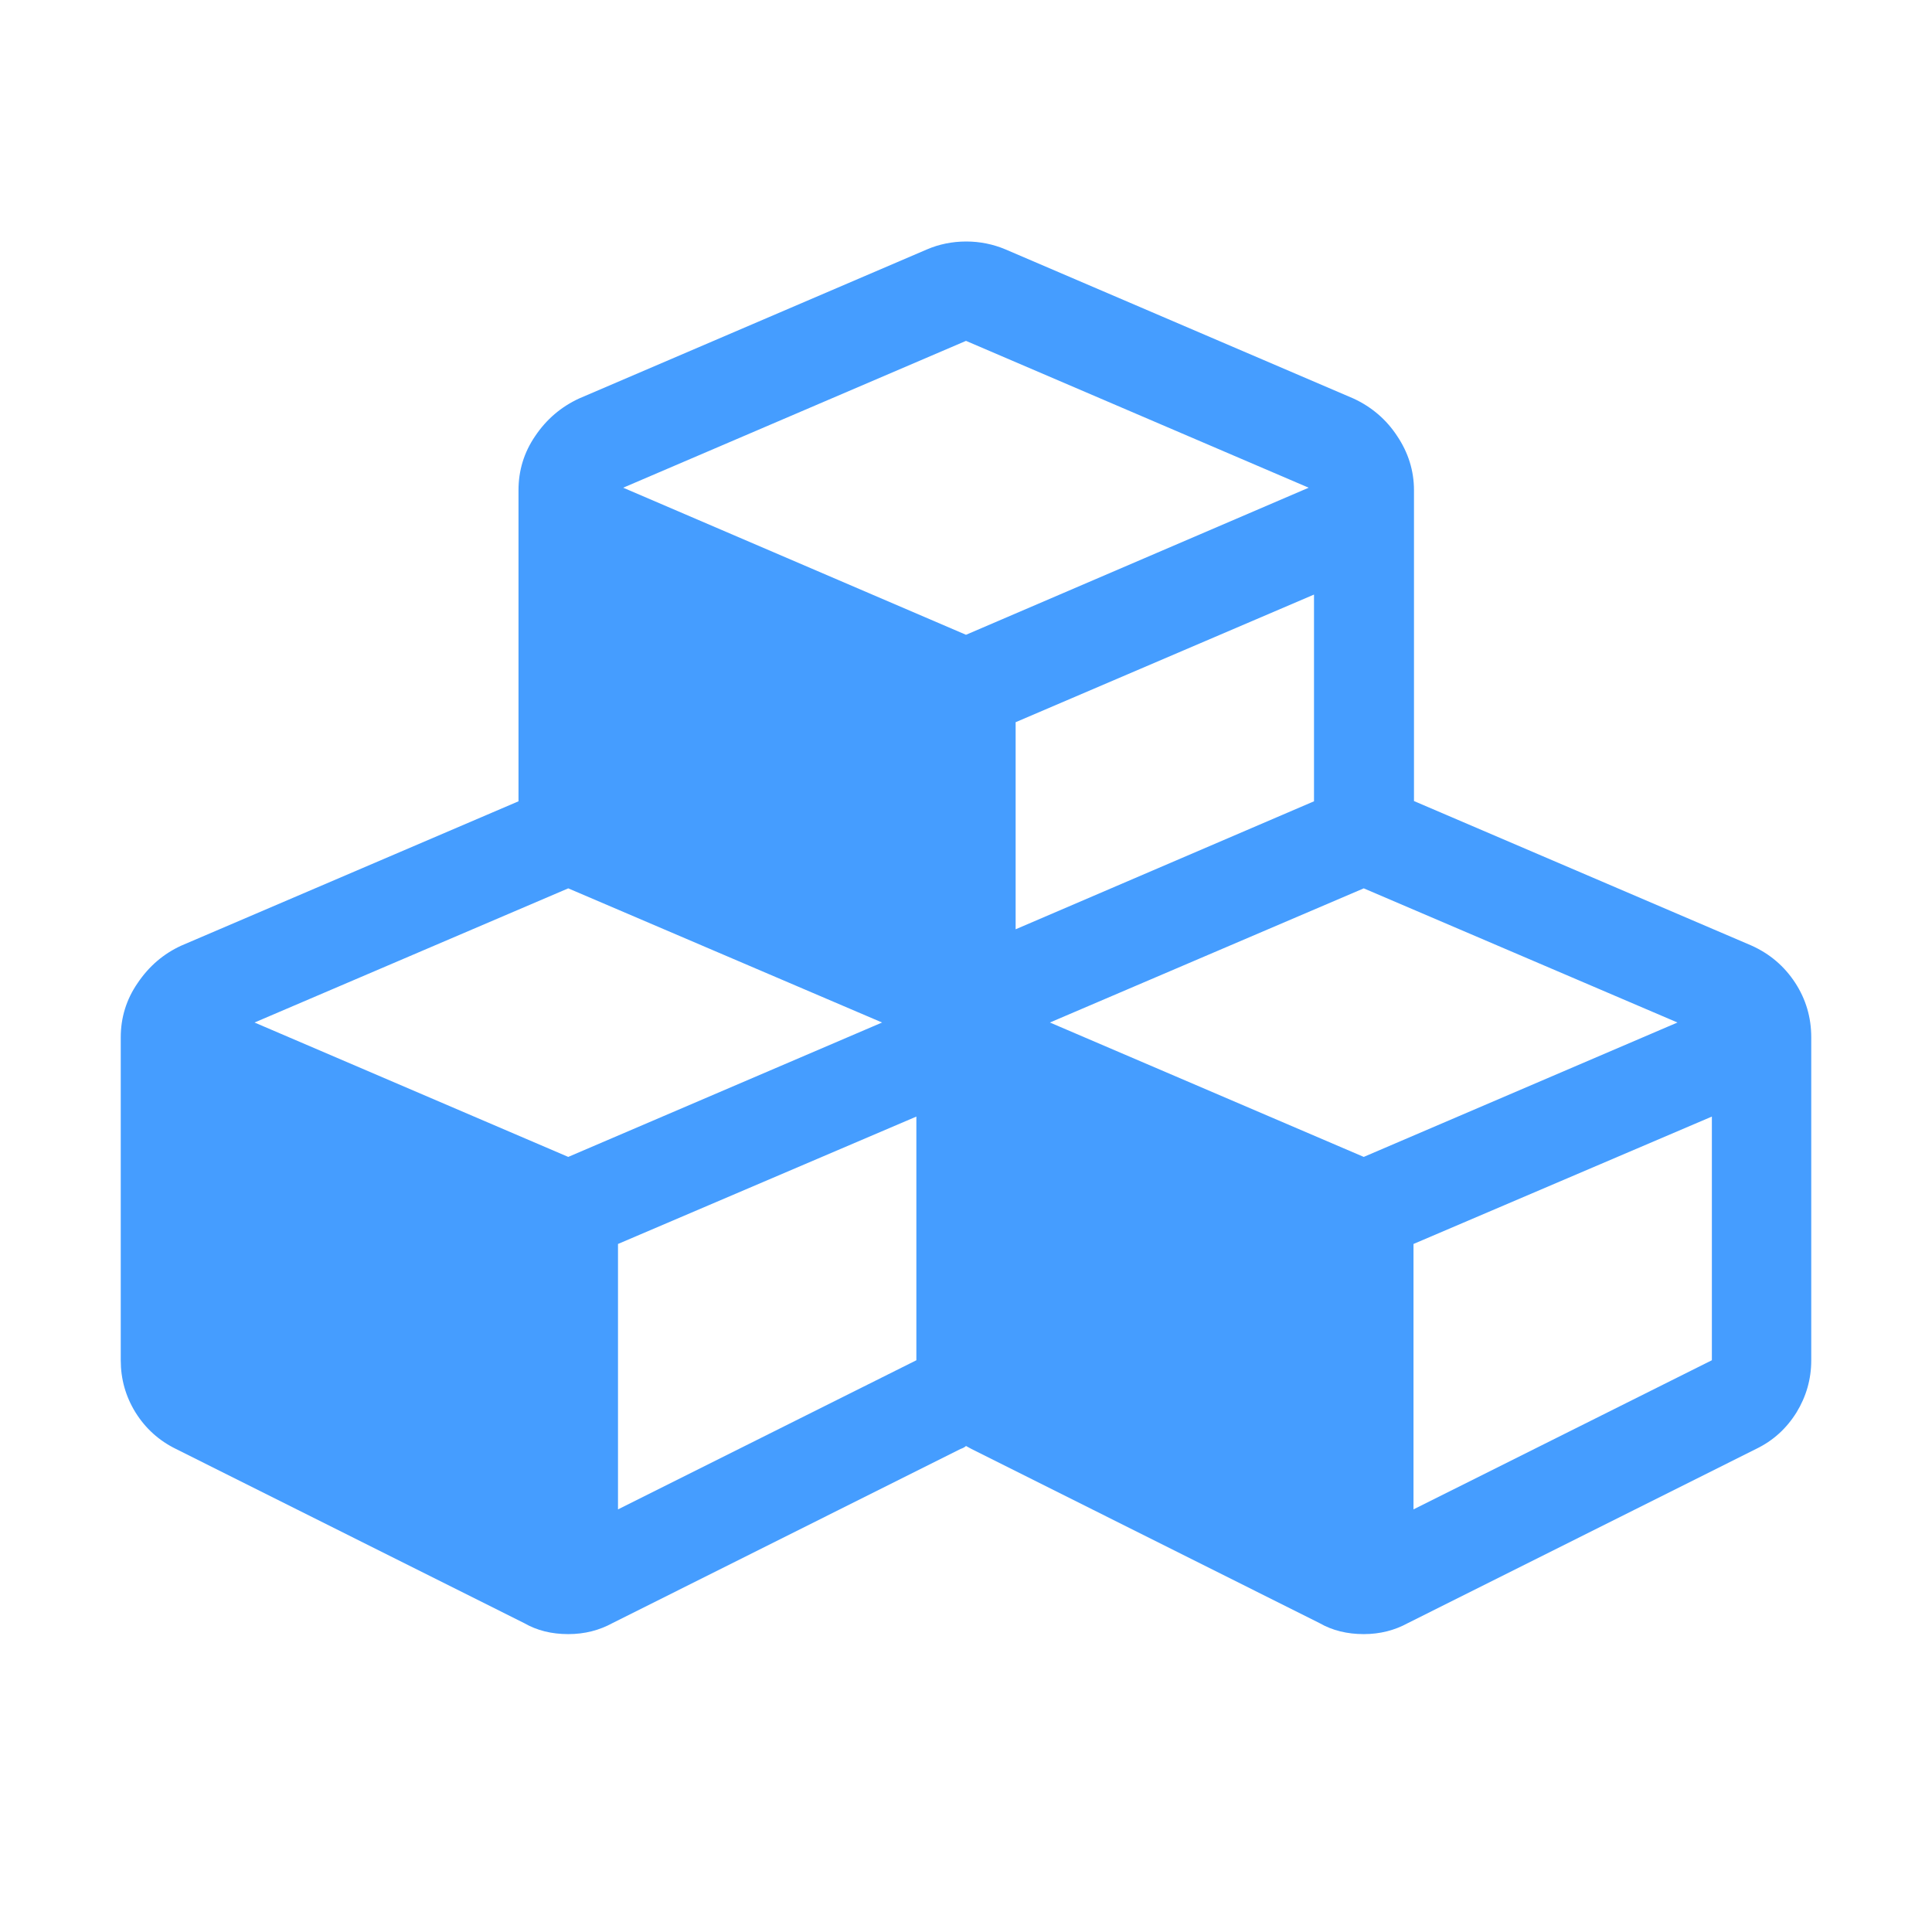<?xml version="1.0" encoding="UTF-8"?>
<svg width="16px" height="16px" viewBox="0 0 16 16" version="1.1" xmlns="http://www.w3.org/2000/svg" xmlns:xlink="http://www.w3.org/1999/xlink">
    <!-- Generator: Sketch 57.1 (83088) - https://sketch.com -->
    <title>快照块</title>
    <desc>Created with Sketch.</desc>
    <g id="页面-1" stroke="none" stroke-width="1" fill="none" fill-rule="evenodd">
        <g id="挖矿分红备份-37" transform="translate(-193, -264)" fill="#459DFF">
            <g id="快照块" transform="translate(193, 264)">
                <path d="M11.706,12.5 L14.177,11.265 L14.177,9.247 L11.706,10.302 L11.706,12.5 Z M11.294,9.581 L13.892,8.468 L11.294,7.357 L8.695,8.468 L11.294,9.581 Z M8.411,7.696 L10.882,6.636 L10.882,4.924 L8.411,5.981 L8.411,7.696 Z M8,5.257 L10.838,4.039 L8,2.823 L5.161,4.039 L8,5.257 Z M5.118,12.5 L7.589,11.265 L7.589,9.247 L5.118,10.302 L5.118,12.5 Z M4.706,9.581 L7.305,8.468 L4.706,7.357 L2.108,8.468 L4.706,9.581 Z M15,8.591 L15,11.266 C15,11.422 14.958,11.566 14.878,11.697 C14.795,11.83 14.685,11.931 14.542,12 L11.659,13.442 C11.551,13.501 11.43,13.533 11.294,13.533 C11.157,13.533 11.034,13.503 10.928,13.442 L8.046,12 C8.028,11.991 8.014,11.982 8,11.975 C7.991,11.984 7.975,11.993 7.954,12 L5.072,13.442 C4.964,13.501 4.843,13.533 4.706,13.533 C4.568,13.533 4.447,13.503 4.341,13.442 L1.458,12 C1.317,11.931 1.205,11.83 1.122,11.697 C1.04,11.564 1,11.42 1,11.266 L1,8.591 C1,8.428 1.046,8.277 1.14,8.141 C1.233,8.003 1.353,7.899 1.502,7.831 L4.294,6.636 L4.294,4.06 C4.294,3.897 4.339,3.747 4.433,3.61 C4.526,3.472 4.647,3.369 4.796,3.3 L7.678,2.065 C7.776,2.023 7.885,2 8.002,2 C8.117,2 8.226,2.023 8.326,2.065 L11.208,3.3 C11.358,3.369 11.481,3.474 11.57,3.61 C11.663,3.748 11.71,3.899 11.71,4.06 L11.71,6.634 L14.501,7.829 C14.657,7.898 14.778,8.003 14.867,8.139 C14.956,8.276 15,8.426 15,8.591 L15,8.591 Z" id="Fill-1"></path>
            </g>
        </g>
    </g>
</svg>